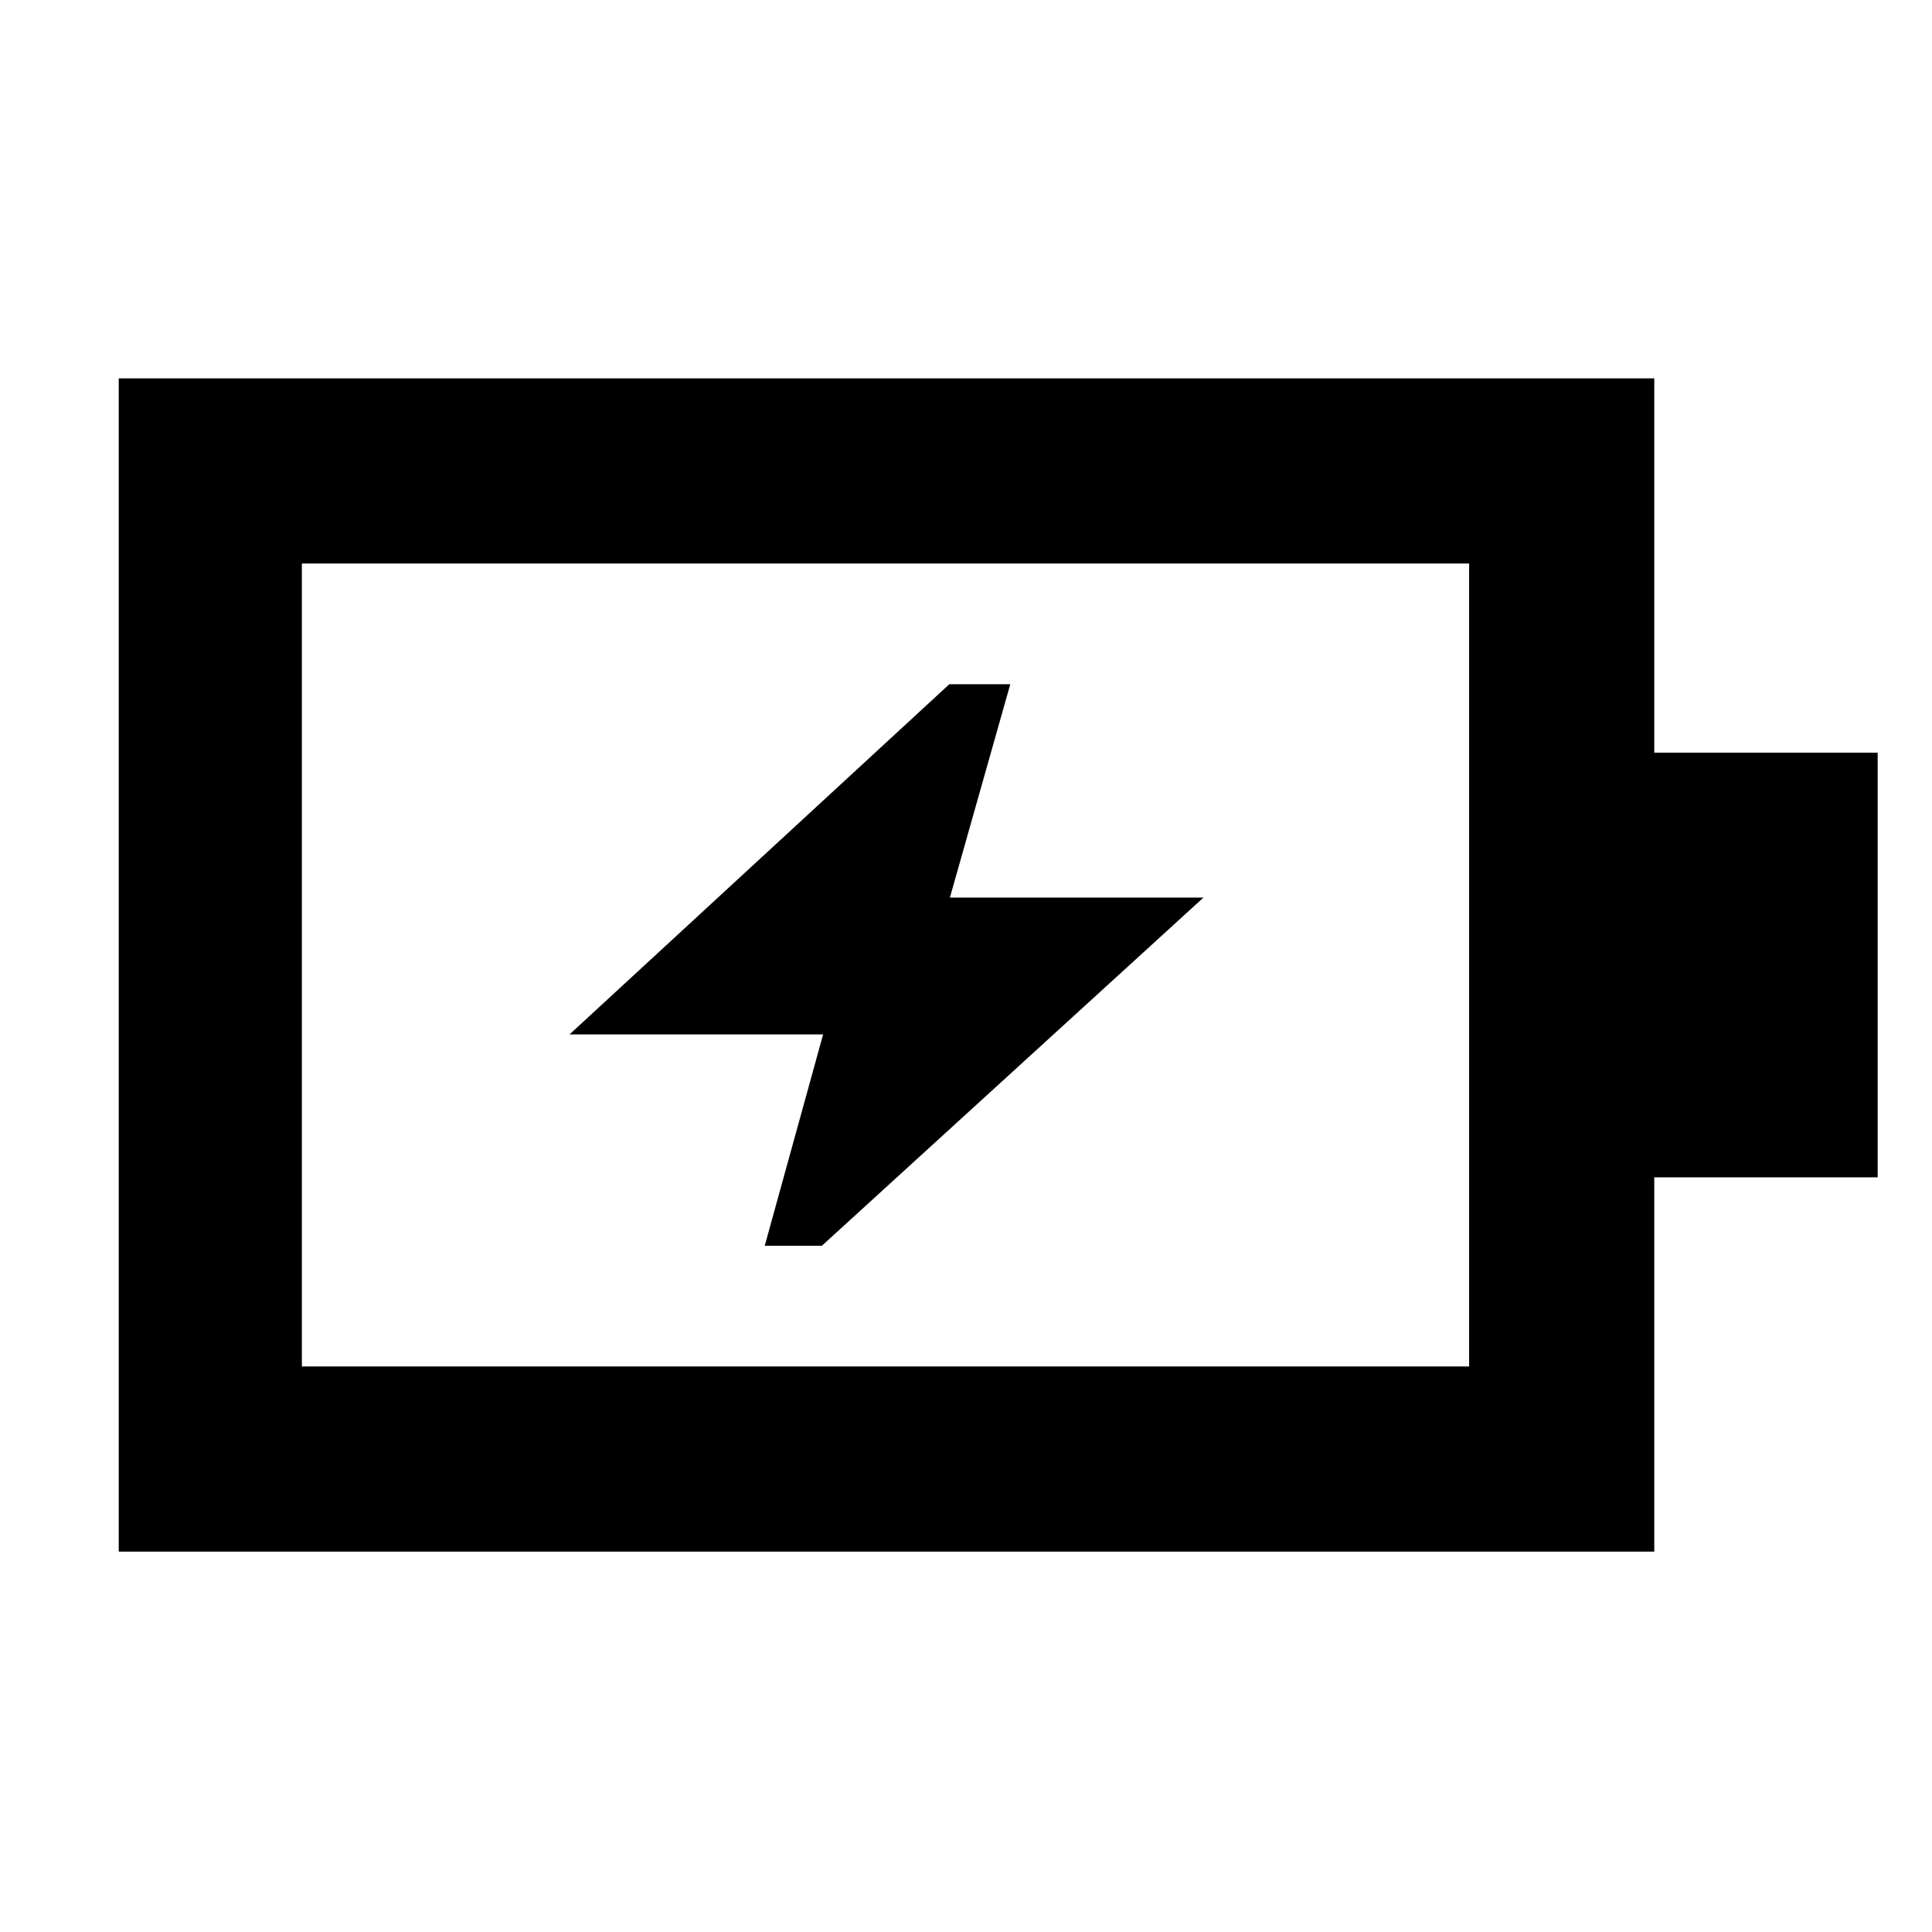 <svg xmlns="http://www.w3.org/2000/svg" height="48" viewBox="0 -960 960 960" width="48"><path d="M380-341h28.4L598-514H472l30-106h-30.3L283-446h126l-29 105Zm-230 60h580v-399H150v399Zm-91 92v-583h763v186h111v211H822v186H59Zm91-92v-399 399Z"/></svg>